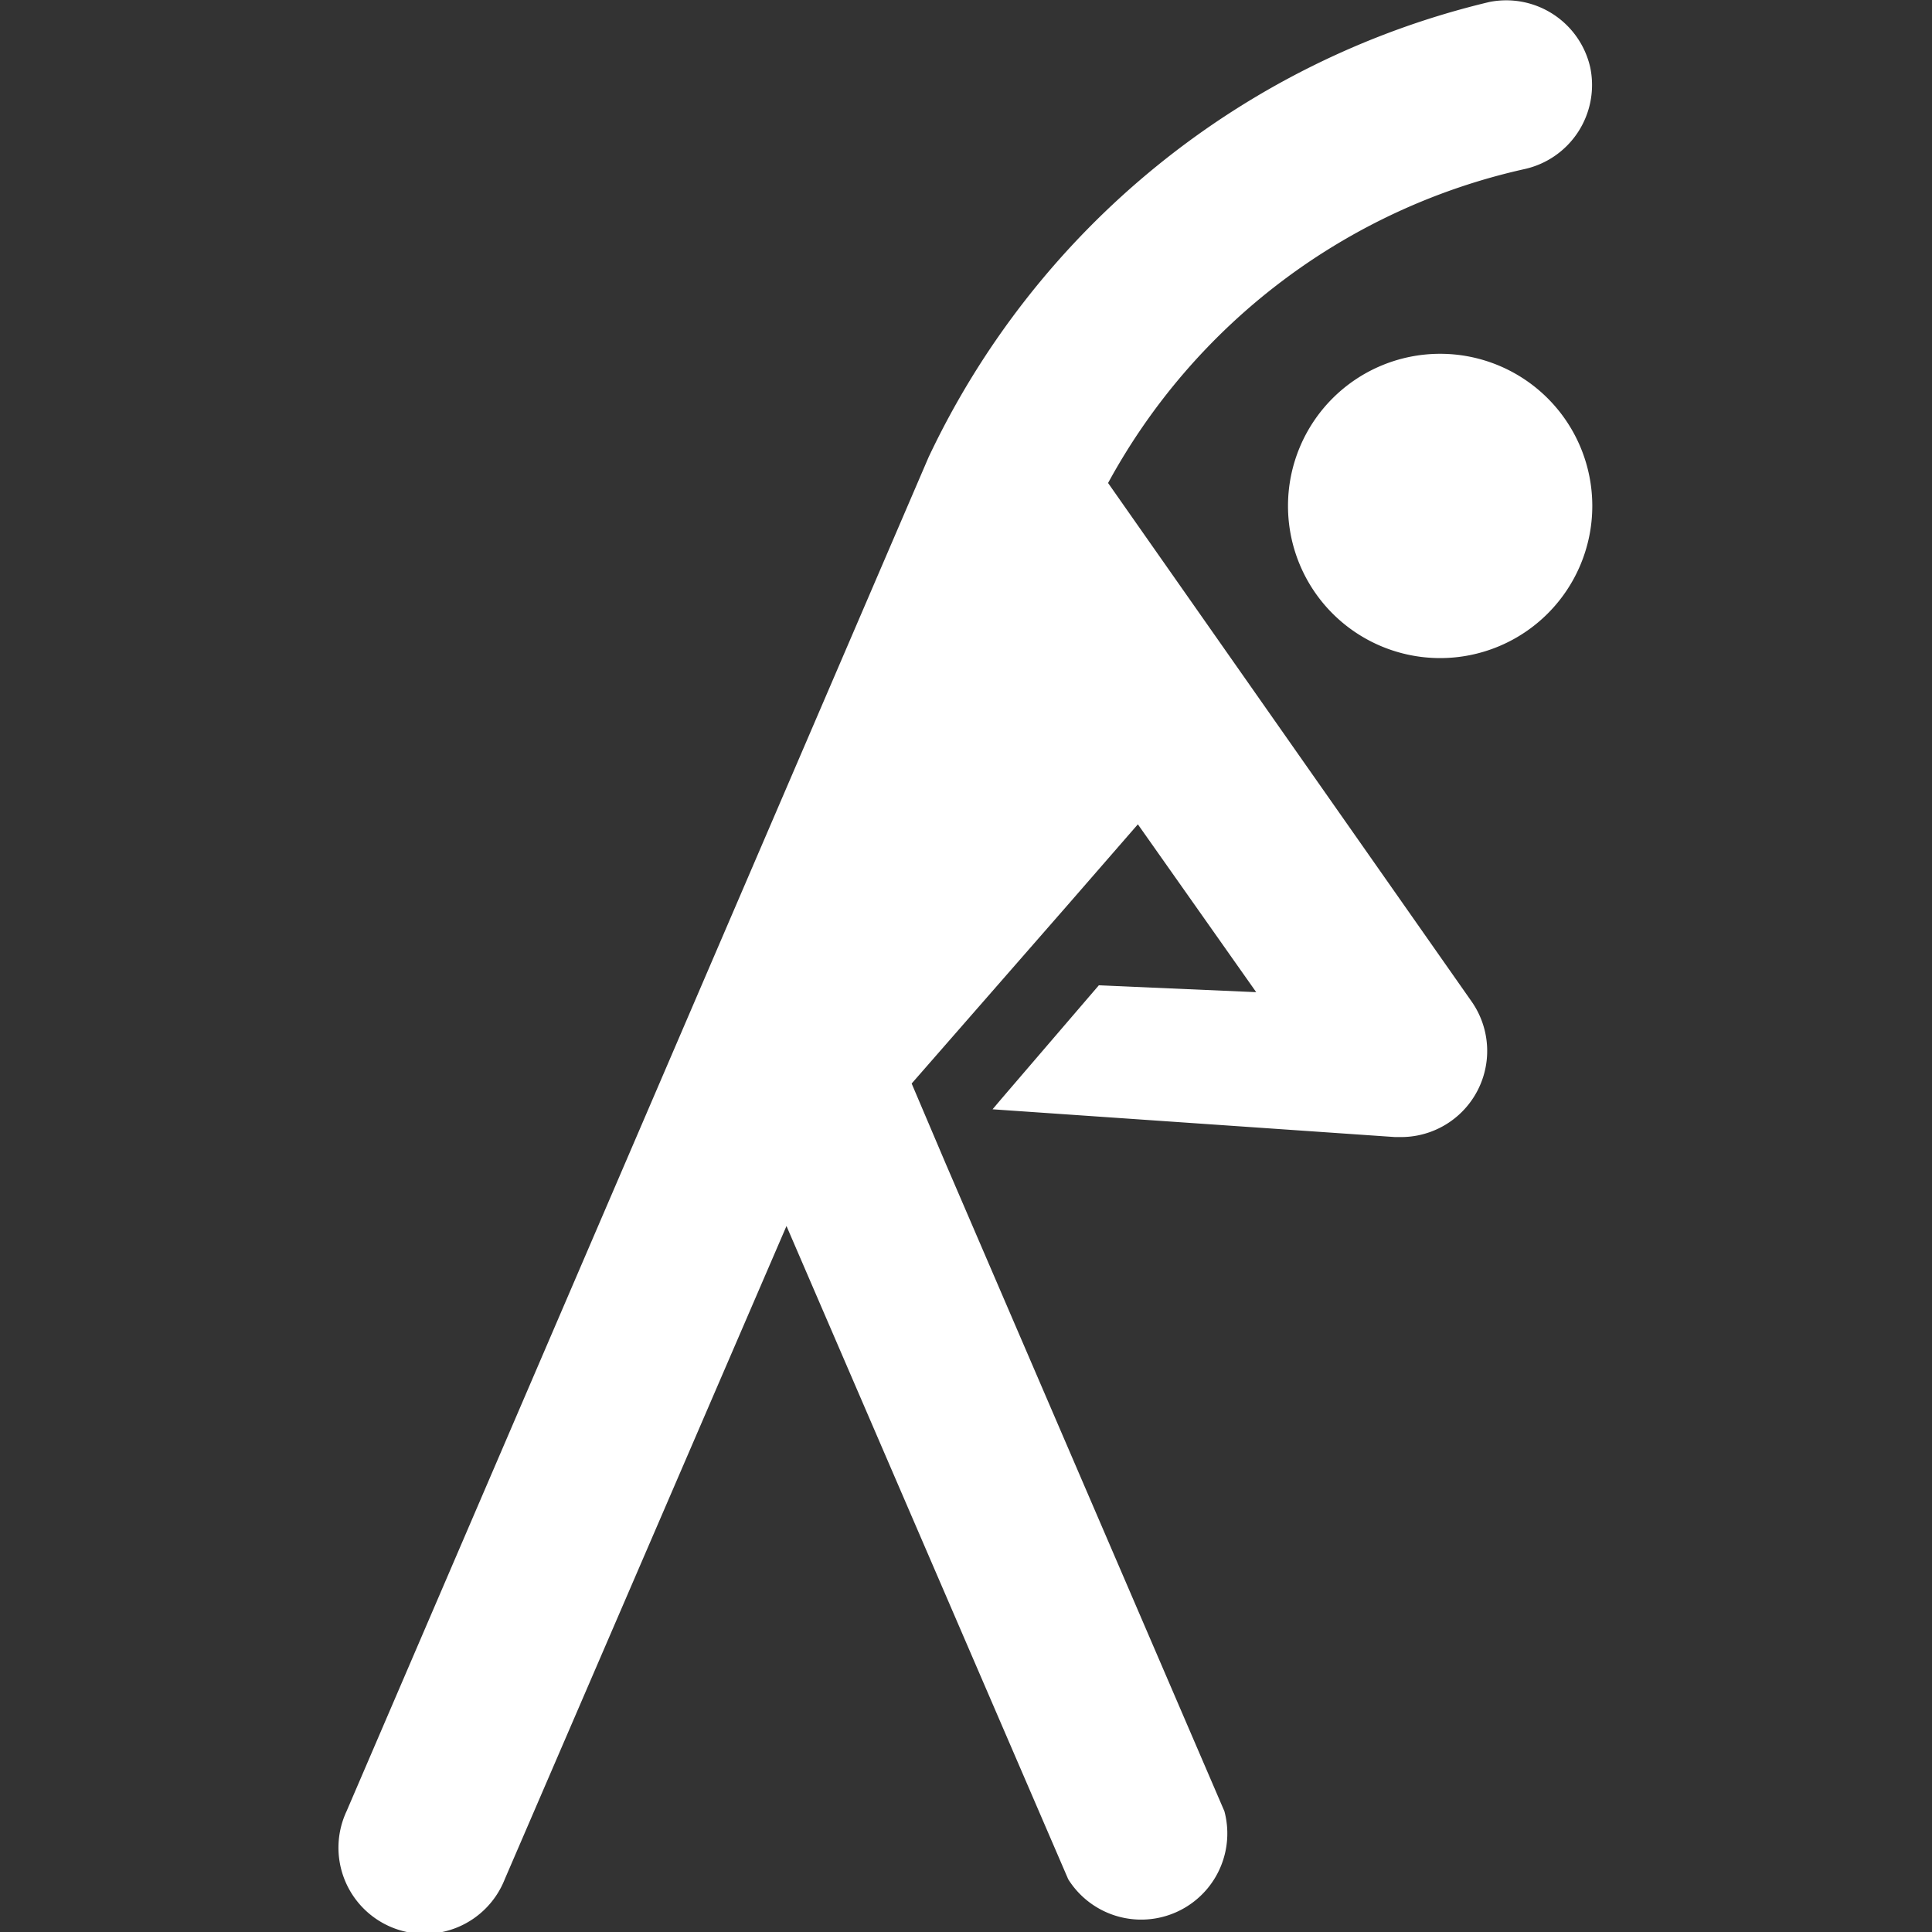 <svg id="Layer_1" data-name="Layer 1" xmlns="http://www.w3.org/2000/svg" viewBox="0 0 48 48"><rect x="0" y="0" width="48" height="48" fill="#333333" stroke="none"/><defs><style>.cls-1{fill:#fff;}</style></defs><title>StandFromDesk</title><path class="cls-1" d="M39.56,12.57a3.78,3.78,0,1,1-3.78-3.78A3.78,3.78,0,0,1,39.56,12.57ZM39.51,1.68A2.14,2.14,0,0,0,37,.05,20.72,20.72,0,0,0,23.07,11.36L8.61,45a2.14,2.14,0,1,0,3.93,1.69l7-16.23,7,16.23A2.14,2.14,0,0,0,30.42,45L23.5,28.92h0l-.85-2h0l3.88-4.44h0l1.74-2,2.94,4.17-3.91-.17L24.88,27.3l-.22.26,10,.69h.15a2.14,2.14,0,0,0,1.75-3.37L27.53,12a15.65,15.65,0,0,1,10.35-7.8A2.14,2.14,0,0,0,39.51,1.68Z"/></svg>